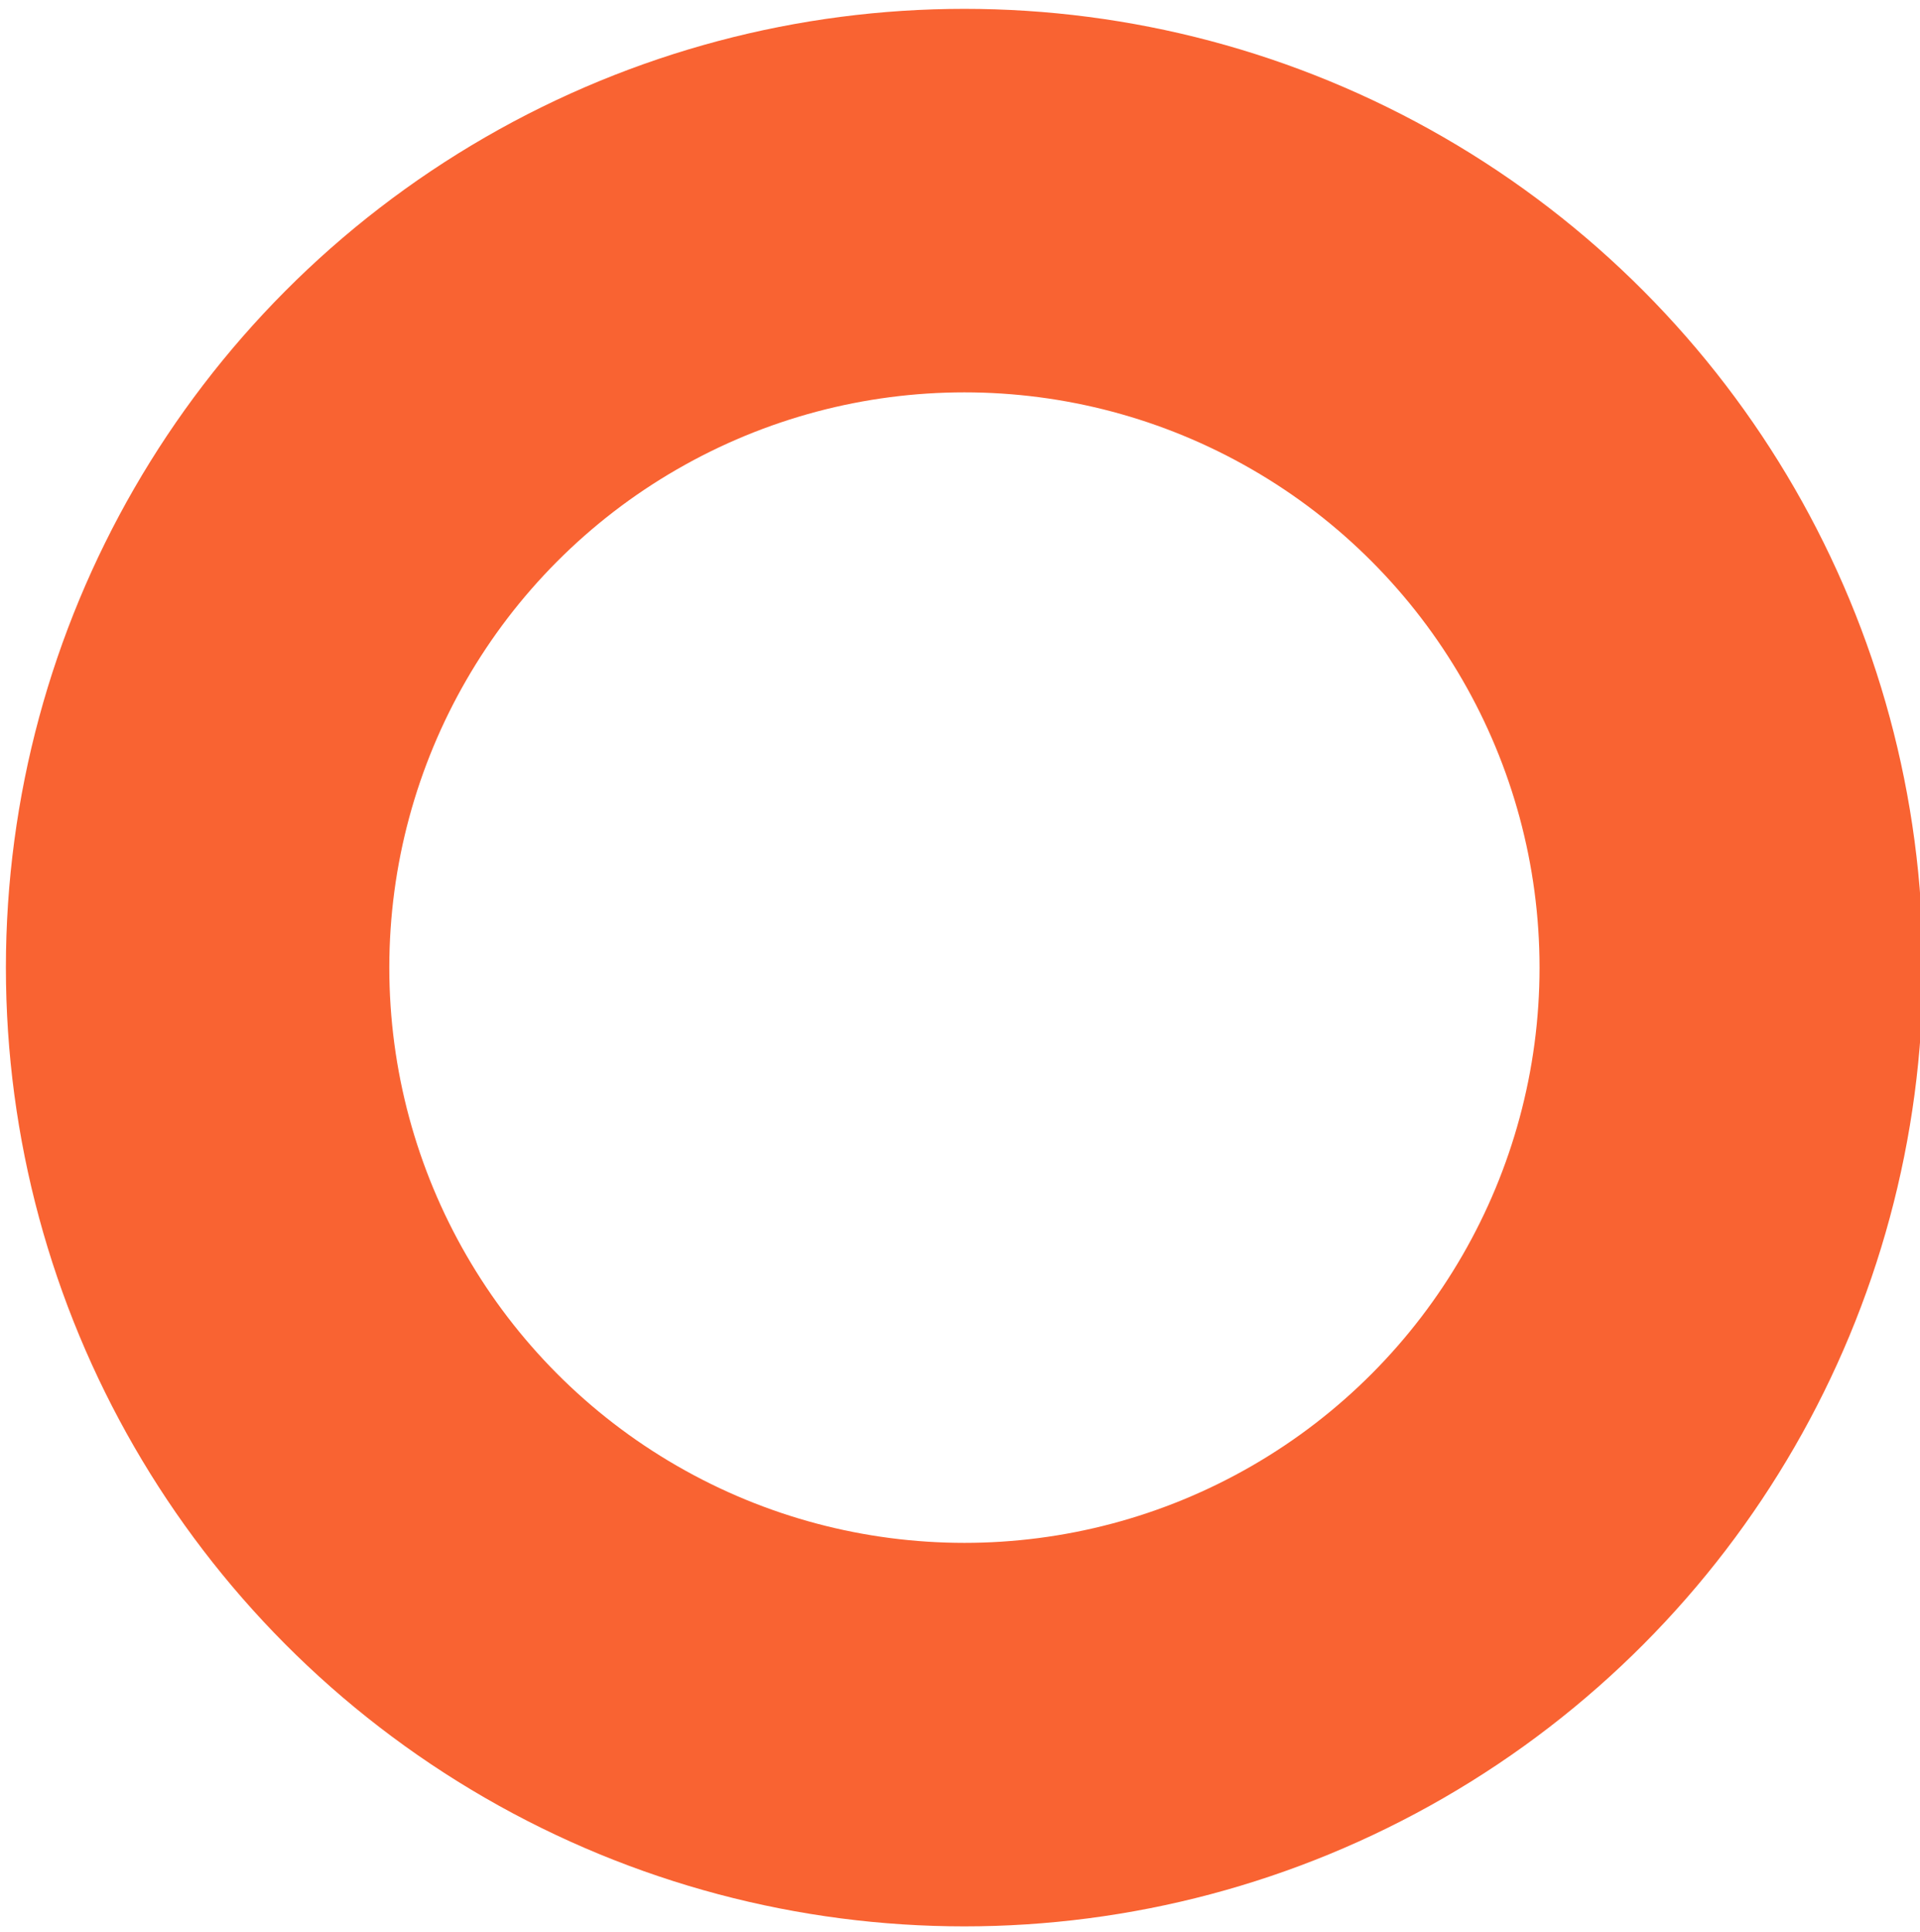 <?xml version="1.0" encoding="utf-8"?>
<!-- Generator: Adobe Illustrator 22.0.0, SVG Export Plug-In . SVG Version: 6.00 Build 0)  -->
<svg version="1.1" id="Layer_1" xmlns="http://www.w3.org/2000/svg" xmlns:xlink="http://www.w3.org/1999/xlink" x="0px" y="0px"
	 viewBox="0 0 65.1 65.5" style="enable-background:new 0 0 65.1 65.5;" xml:space="preserve">
<style type="text/css">
	.st0{fill:none;stroke:#F96332;stroke-width:13;stroke-miterlimit:10;}
</style>
<circle class="st0" cx="32.7" cy="32.8" r="26"/>
</svg>
